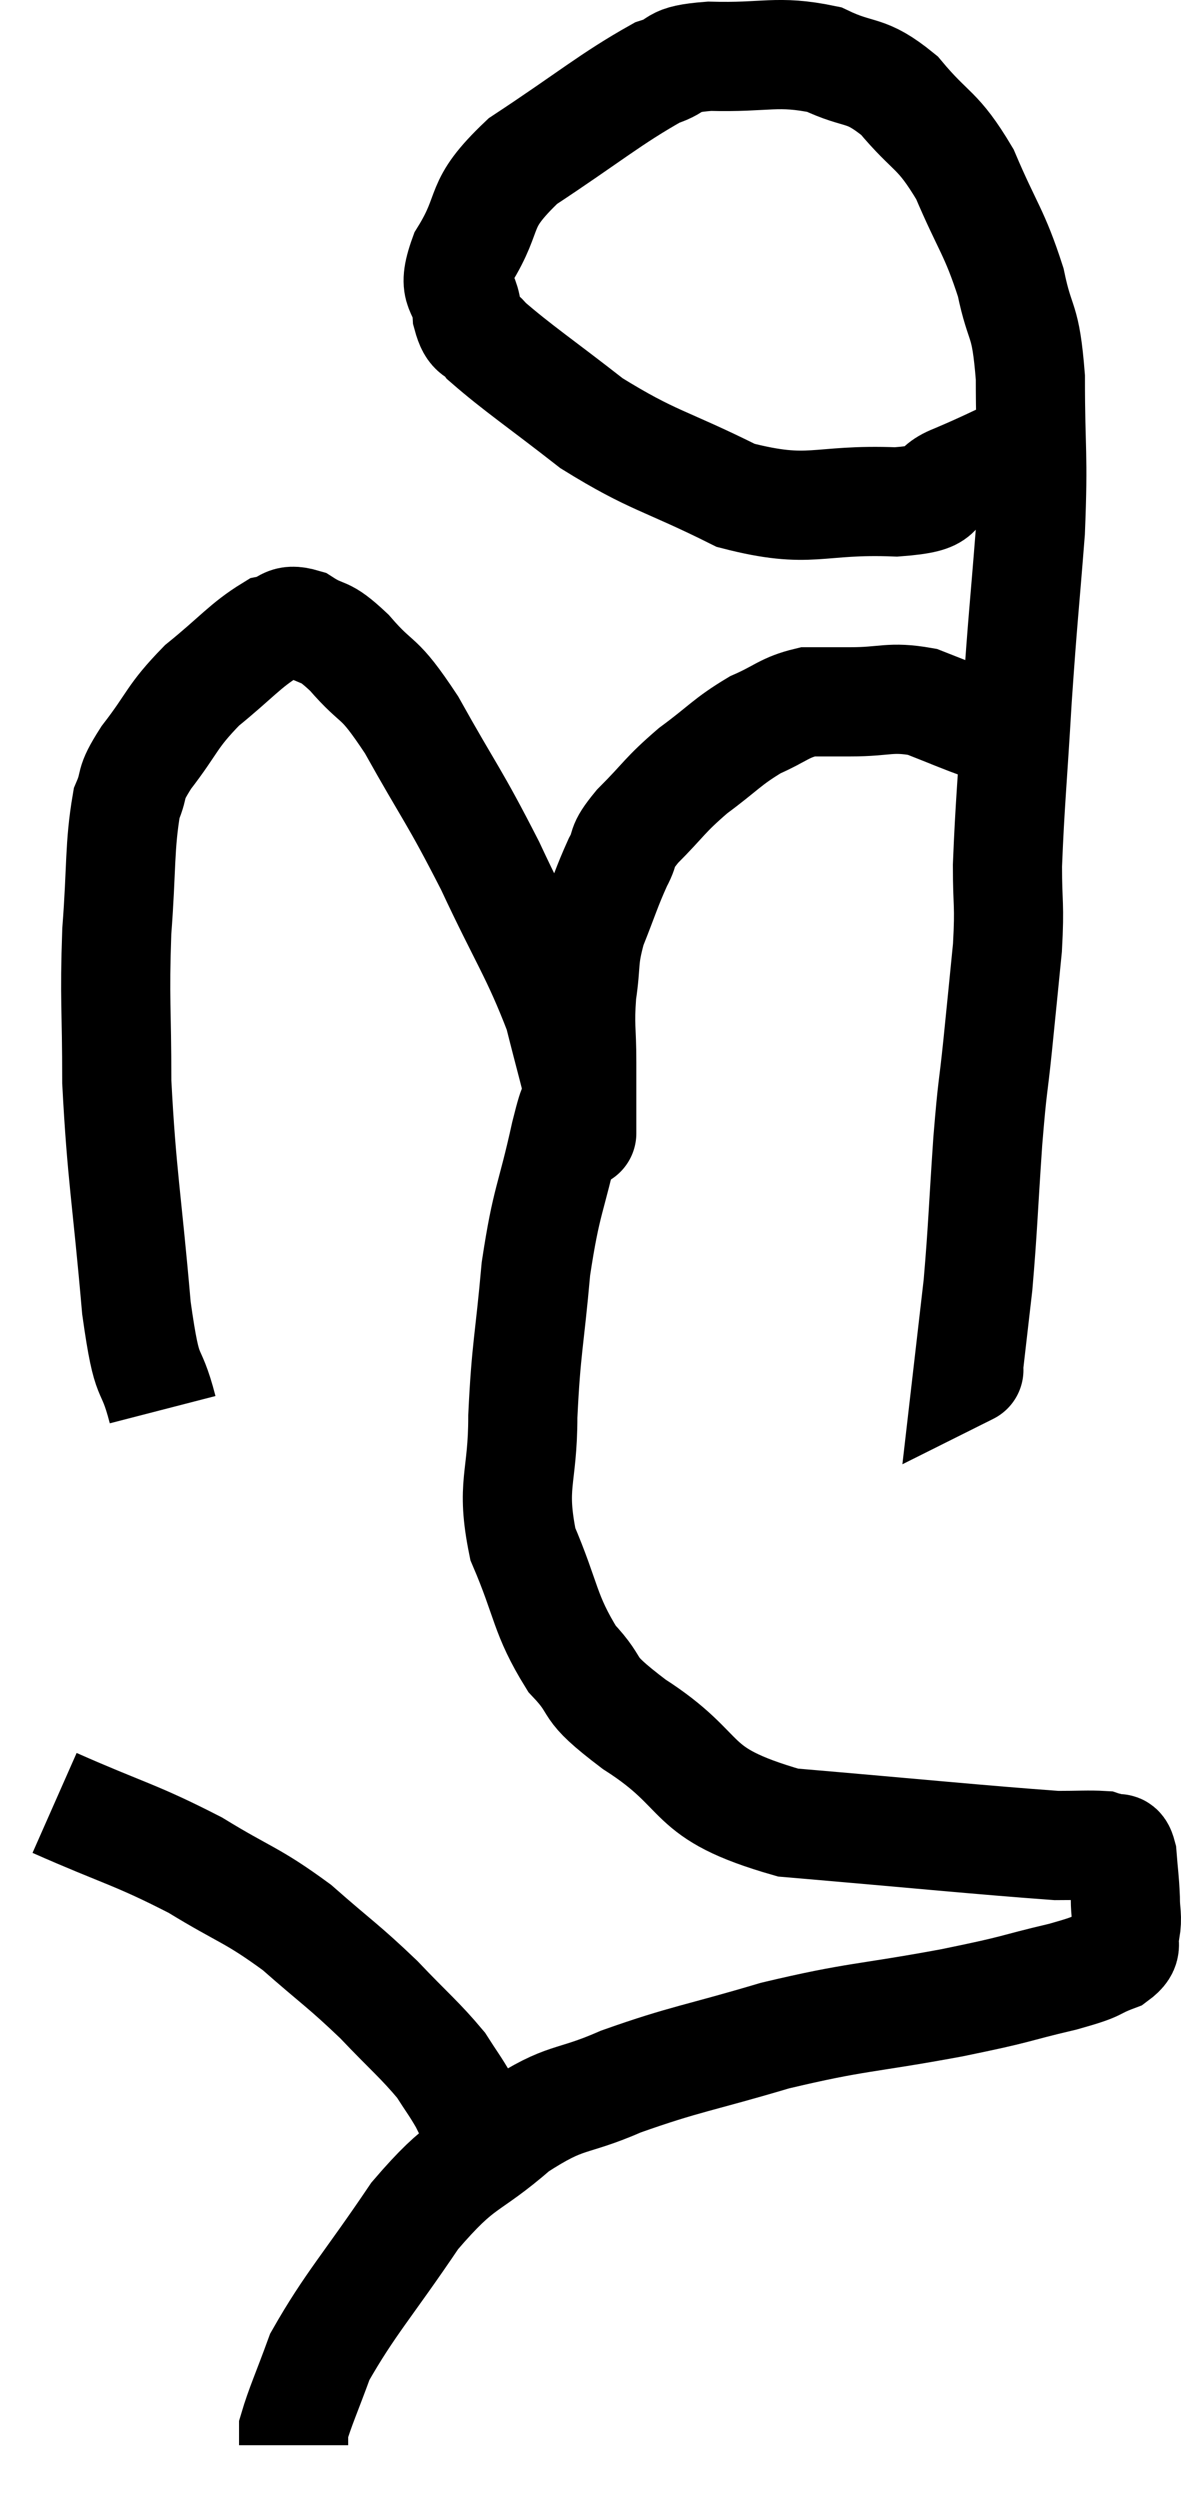<svg xmlns="http://www.w3.org/2000/svg" viewBox="8.3 0.89 21.64 45.77" width="21.64" height="45.77"><path d="M 11.28 26.7 C 11.04 25.77, 11.01 26.34, 10.8 24.84 C 10.62 22.77, 10.53 22.425, 10.44 20.7 C 10.44 19.32, 10.395 19.215, 10.44 17.94 C 10.53 16.77, 10.485 16.395, 10.62 15.6 C 10.8 15.18, 10.635 15.3, 10.98 14.76 C 11.49 14.1, 11.43 14.025, 12 13.44 C 12.63 12.93, 12.795 12.705, 13.26 12.42 C 13.56 12.36, 13.5 12.195, 13.86 12.3 C 14.28 12.57, 14.205 12.375, 14.7 12.84 C 15.27 13.5, 15.195 13.185, 15.84 14.16 C 16.56 15.45, 16.605 15.42, 17.28 16.74 C 17.91 18.09, 18.12 18.345, 18.54 19.44 C 18.75 20.28, 18.855 20.625, 18.96 21.12 C 18.96 21.27, 18.96 21.3, 18.96 21.42 C 18.96 21.51, 18.96 21.555, 18.96 21.6 C 18.96 21.6, 18.96 21.63, 18.96 21.6 C 18.96 21.54, 18.96 21.795, 18.96 21.48 C 18.96 20.91, 18.96 20.94, 18.96 20.34 C 18.96 19.71, 18.915 19.695, 18.96 19.08 C 19.05 18.48, 18.975 18.48, 19.14 17.88 C 19.38 17.28, 19.41 17.145, 19.62 16.68 C 19.8 16.35, 19.635 16.44, 19.98 16.02 C 20.49 15.51, 20.46 15.465, 21 15 C 21.57 14.58, 21.615 14.475, 22.14 14.16 C 22.62 13.95, 22.665 13.845, 23.1 13.74 C 23.49 13.74, 23.355 13.74, 23.88 13.74 C 24.54 13.74, 24.6 13.635, 25.2 13.74 C 25.74 13.95, 25.935 14.04, 26.28 14.16 C 26.43 14.19, 26.46 14.16, 26.58 14.22 L 26.76 14.4" fill="none" stroke="black" stroke-width="2"></path><path d="M 27.12 9.06 C 26.46 9.36, 26.4 9.405, 25.8 9.66 C 25.26 9.87, 25.725 10.005, 24.72 10.08 C 23.25 10.02, 23.175 10.32, 21.78 9.96 C 20.46 9.3, 20.28 9.345, 19.14 8.64 C 18.18 7.89, 17.79 7.635, 17.22 7.14 C 17.04 6.9, 16.965 7.05, 16.86 6.66 C 16.83 6.12, 16.545 6.285, 16.8 5.58 C 17.34 4.71, 16.995 4.68, 17.88 3.84 C 19.11 3.03, 19.485 2.7, 20.34 2.22 C 20.82 2.07, 20.535 1.98, 21.3 1.92 C 22.35 1.95, 22.53 1.8, 23.4 1.98 C 24.09 2.31, 24.135 2.115, 24.78 2.64 C 25.38 3.36, 25.47 3.225, 25.98 4.08 C 26.4 5.07, 26.52 5.13, 26.82 6.06 C 27 6.93, 27.09 6.66, 27.18 7.8 C 27.18 9.21, 27.24 9.15, 27.18 10.62 C 27.06 12.15, 27.045 12.15, 26.94 13.68 C 26.85 15.21, 26.805 15.6, 26.76 16.74 C 26.76 17.49, 26.805 17.415, 26.76 18.24 C 26.67 19.14, 26.67 19.155, 26.58 20.04 C 26.49 20.91, 26.49 20.685, 26.4 21.78 C 26.31 23.1, 26.31 23.37, 26.22 24.42 C 26.13 25.2, 26.085 25.59, 26.04 25.98 C 26.04 25.98, 26.07 25.965, 26.04 25.98 L 25.92 26.04" fill="none" stroke="black" stroke-width="2"></path><path d="M 18.9 21 C 18.78 21.33, 18.855 20.88, 18.66 21.66 C 18.39 22.89, 18.315 22.83, 18.12 24.12 C 18 25.47, 17.94 25.56, 17.88 26.82 C 17.88 27.99, 17.655 28.05, 17.88 29.16 C 18.33 30.21, 18.27 30.435, 18.78 31.26 C 19.35 31.86, 18.93 31.71, 19.92 32.46 C 21.33 33.36, 20.805 33.705, 22.74 34.26 C 25.2 34.47, 26.22 34.575, 27.66 34.68 C 28.08 34.68, 28.245 34.665, 28.5 34.68 C 28.59 34.71, 28.59 34.695, 28.68 34.74 C 28.77 34.8, 28.8 34.635, 28.86 34.86 C 28.89 35.25, 28.905 35.295, 28.92 35.64 C 28.92 35.94, 28.965 35.97, 28.92 36.24 C 28.83 36.48, 29.025 36.51, 28.74 36.72 C 28.26 36.9, 28.53 36.87, 27.78 37.08 C 26.76 37.32, 27.06 37.29, 25.74 37.56 C 24.12 37.86, 24.015 37.8, 22.5 38.16 C 21.09 38.58, 20.865 38.58, 19.68 39 C 18.72 39.42, 18.705 39.225, 17.76 39.84 C 16.83 40.65, 16.8 40.41, 15.9 41.46 C 15.03 42.75, 14.715 43.065, 14.16 44.04 C 13.92 44.7, 13.8 44.955, 13.68 45.36 C 13.68 45.51, 13.68 45.585, 13.68 45.66 L 13.68 45.66" fill="none" stroke="black" stroke-width="2"></path><path d="M 9.3 33.9 C 10.59 34.47, 10.77 34.47, 11.88 35.04 C 12.81 35.61, 12.9 35.565, 13.74 36.18 C 14.49 36.84, 14.58 36.87, 15.24 37.5 C 15.81 38.1, 15.99 38.235, 16.38 38.7 C 16.59 39.03, 16.635 39.075, 16.8 39.36 C 16.92 39.6, 16.935 39.63, 17.04 39.84 C 17.13 40.02, 17.175 40.11, 17.22 40.2 L 17.22 40.2" fill="none" stroke="black" stroke-width="2"></path></svg>